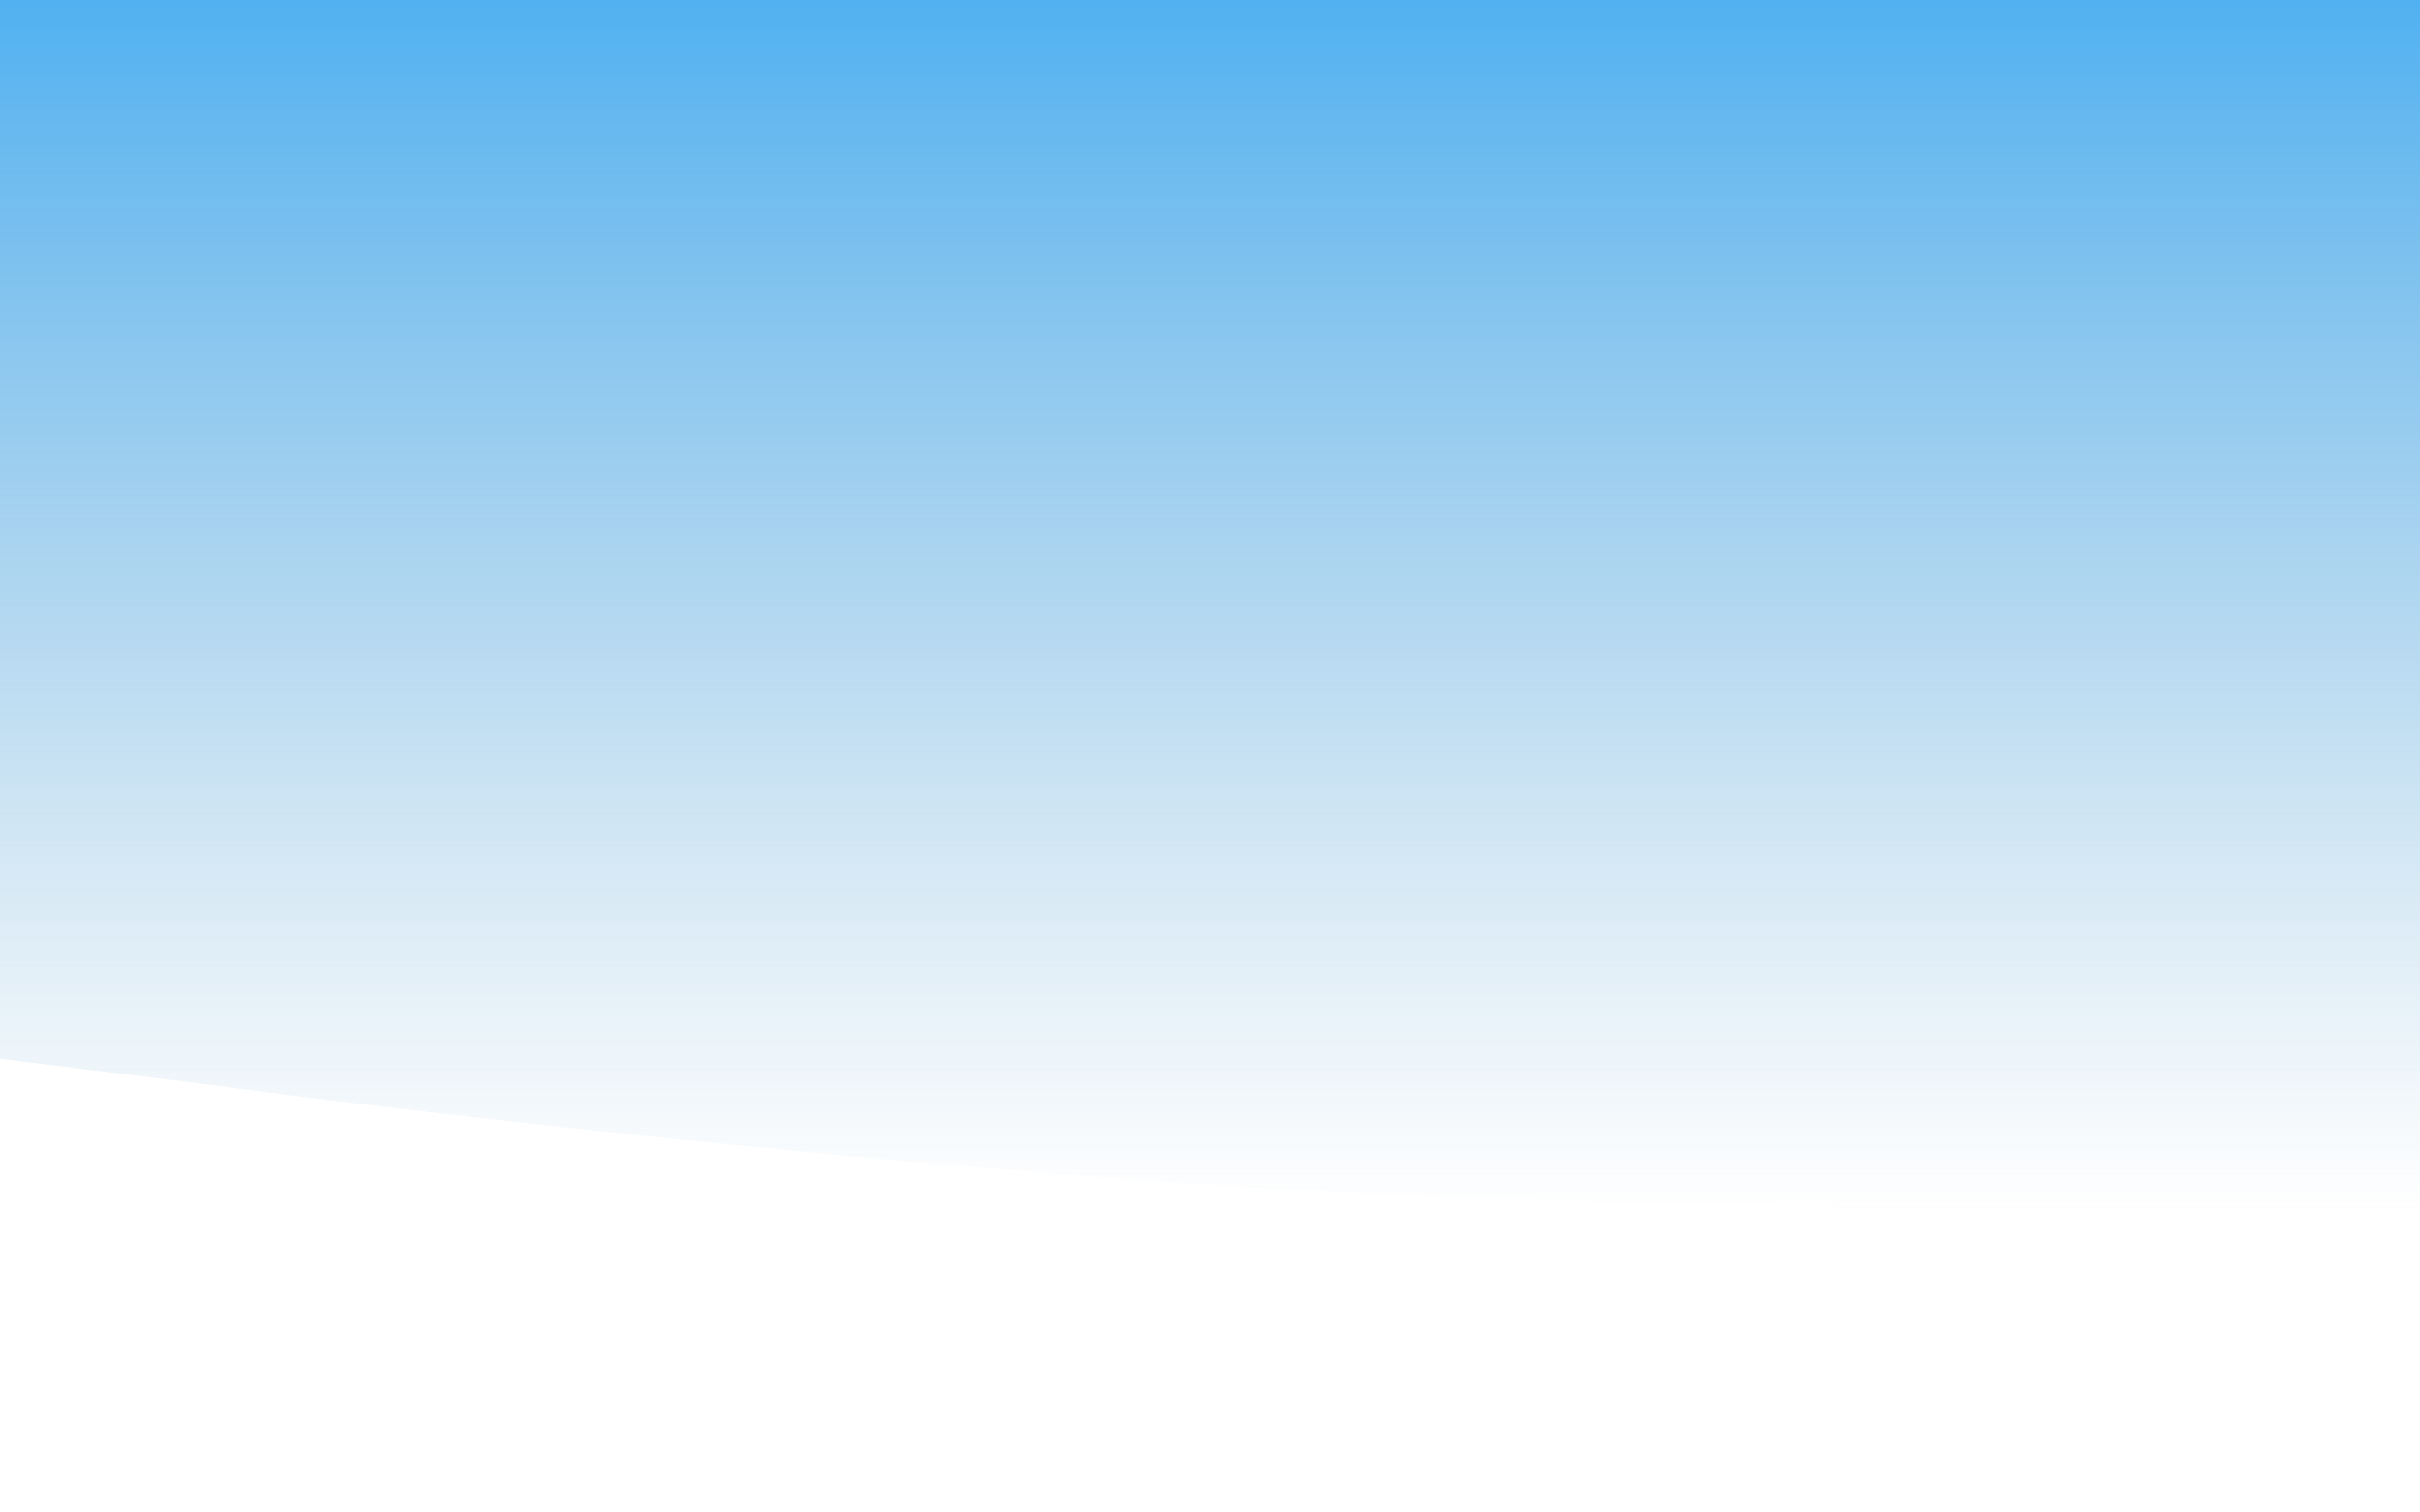 <svg width="1440" height="900" viewBox="0 0 1440 900" fill="none" xmlns="http://www.w3.org/2000/svg">
<path d="M0 630L120 644.906C240 660.938 480 689.063 720 705.094C960 720 1200 720 1320 720H1440V0H1320C1200 0 960 0 720 0C480 0 240 0 120 0H0V630Z" fill="url(#paint0_linear)"/>
<defs>
<linearGradient id="paint0_linear" x1="720" y1="0" x2="720" y2="720" gradientUnits="userSpaceOnUse">
<stop stop-color="#51B1F1"/>
<stop offset="1" stop-color="#77AED3" stop-opacity="0"/>
</linearGradient>
</defs>
</svg>
